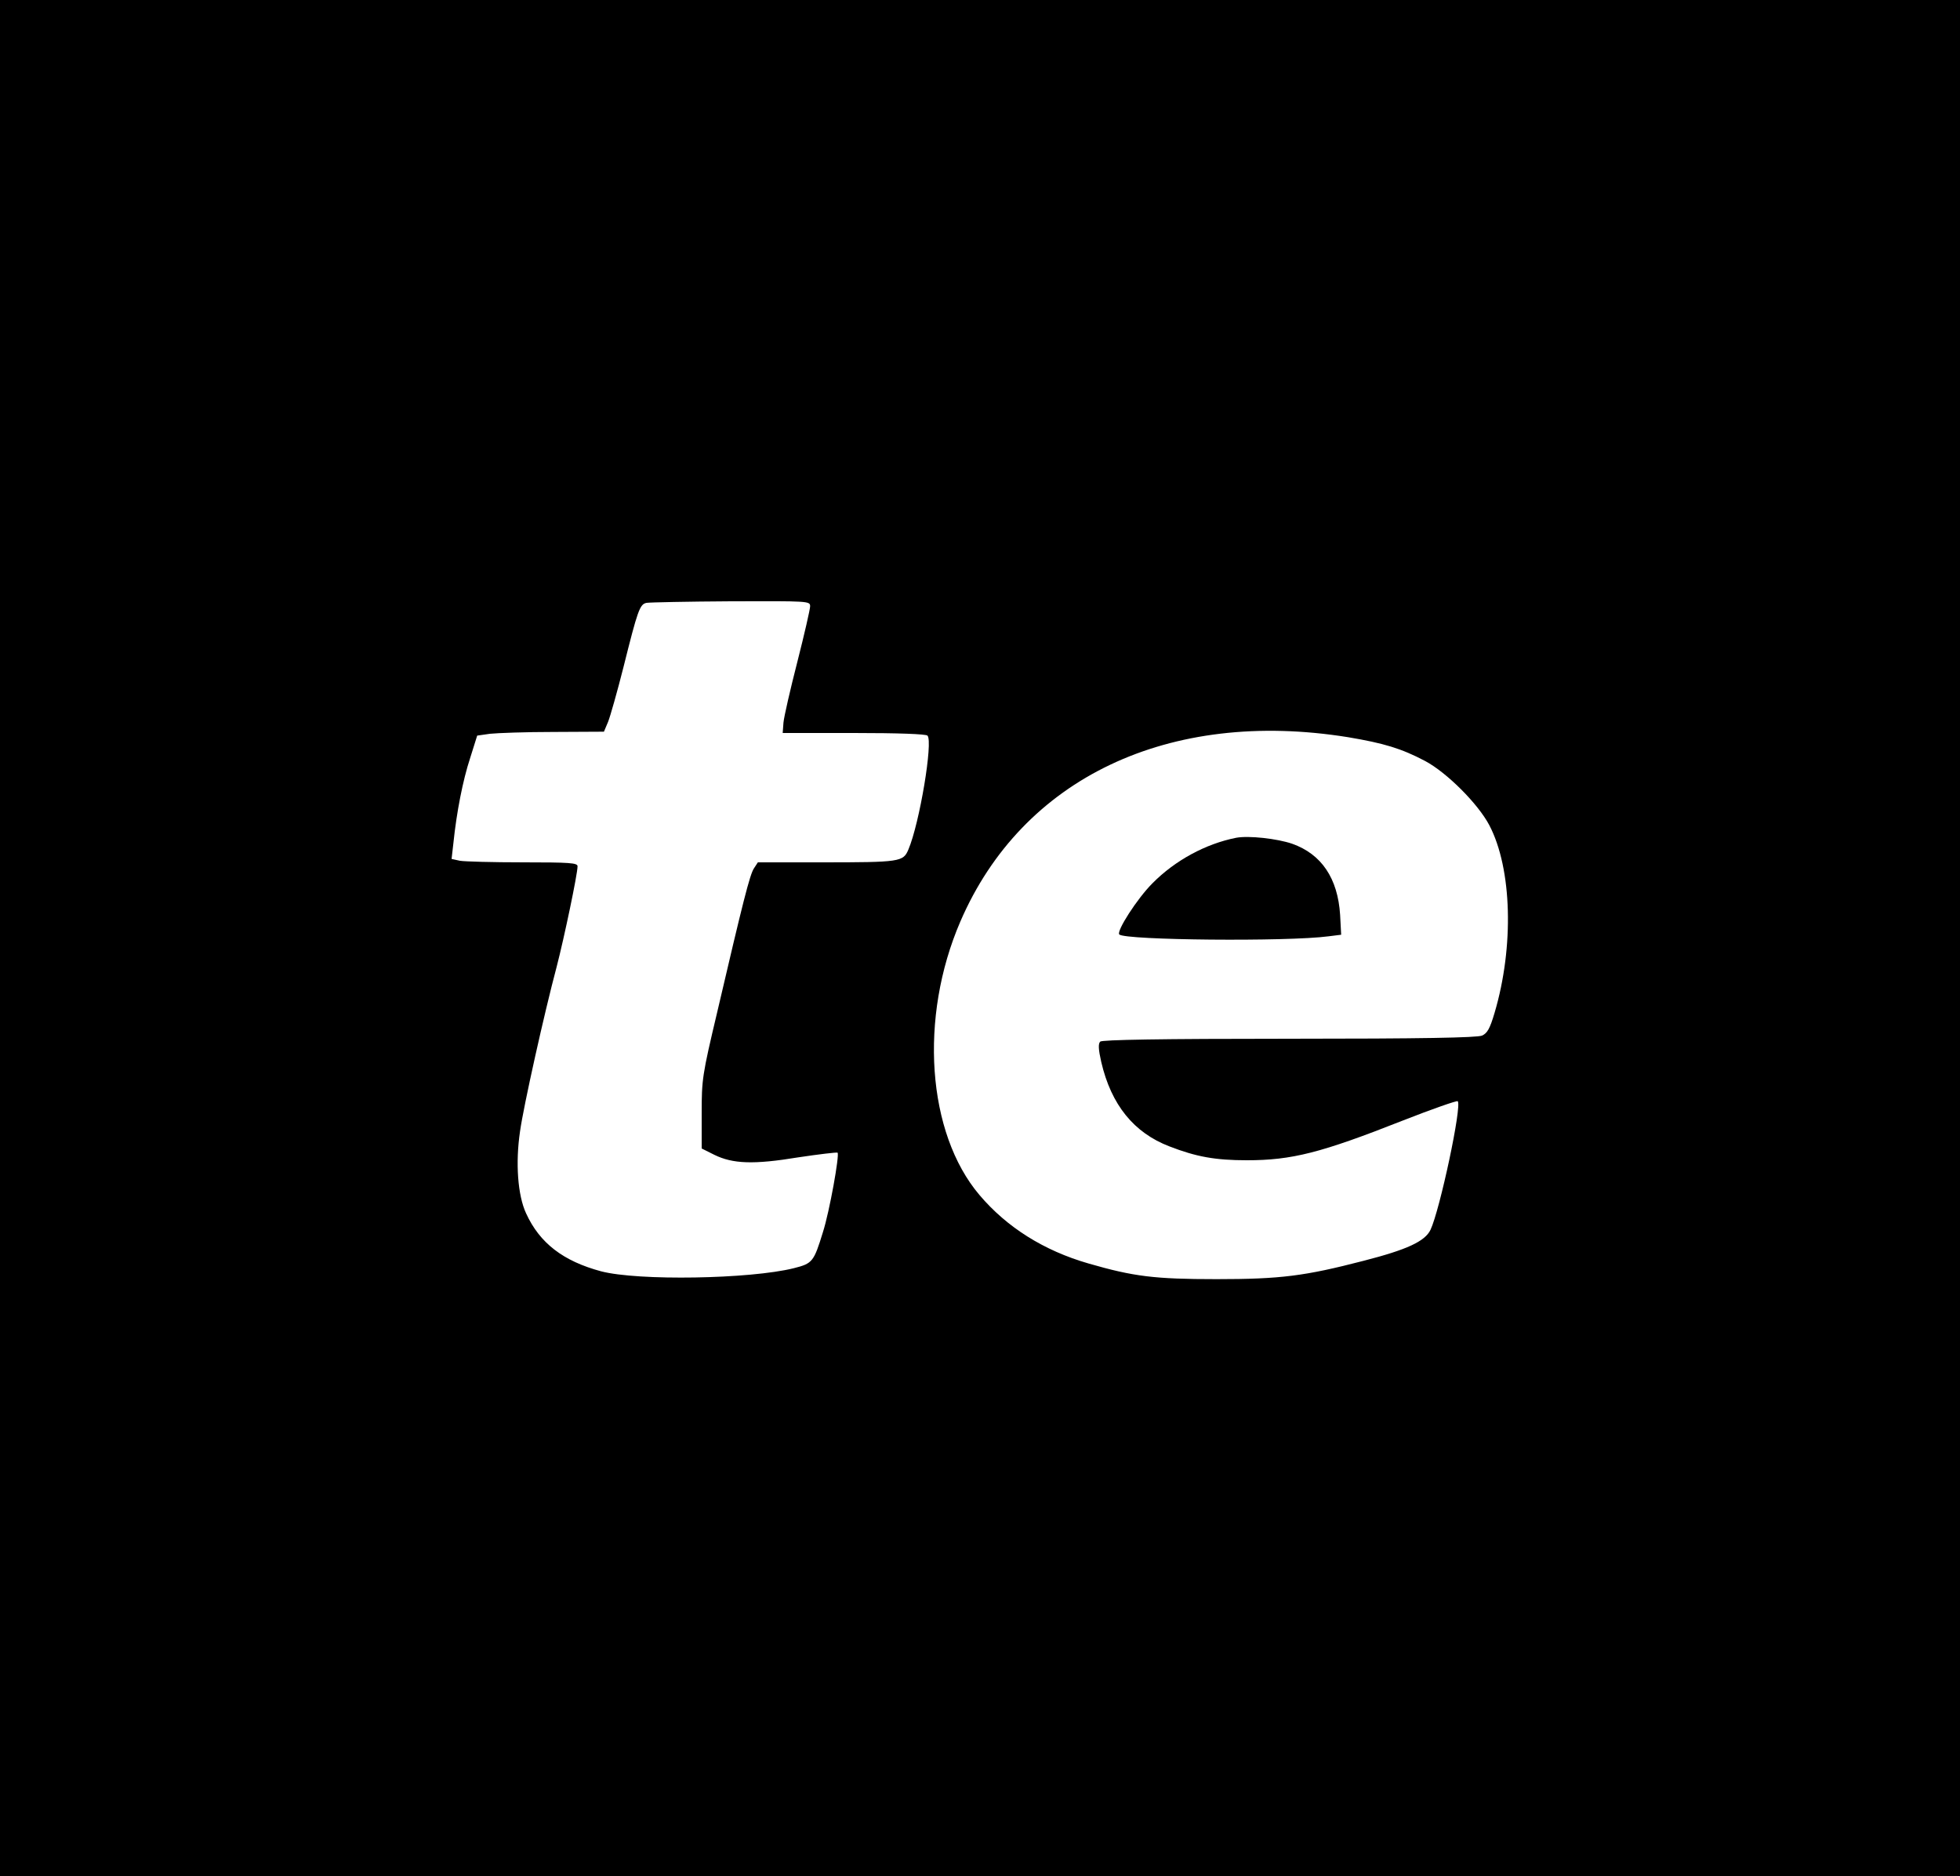 <?xml version="1.0" standalone="no"?>
<!DOCTYPE svg PUBLIC "-//W3C//DTD SVG 20010904//EN"
 "http://www.w3.org/TR/2001/REC-SVG-20010904/DTD/svg10.dtd">
<svg version="1.0" xmlns="http://www.w3.org/2000/svg"
 width="750pt" height="718pt" viewBox="0 0 750 718"
 preserveAspectRatio="xMidYMid meet">
<g transform="translate(0,718) scale(0.1,-0.1)"
fill="#000000" stroke="none">
<path d="M0 3590 l0 -3590 3750 0 3750 0 0 3590 0 3590 -3750 0 -3750 0 0
-3590z m3100 1270 c0 -11 -22 -107 -49 -213 -27 -105 -51 -210 -53 -232 l-3
-40 272 0 c172 0 276 -4 282 -10 22 -22 -30 -335 -73 -436 -20 -47 -30 -49
-333 -49 l-243 0 -15 -23 c-16 -24 -42 -128 -141 -552 -57 -240 -59 -256 -59
-385 l0 -135 48 -24 c71 -35 151 -38 321 -10 80 12 148 20 151 18 8 -9 -31
-226 -56 -304 -35 -114 -40 -120 -111 -138 -168 -42 -597 -49 -738 -12 -145
39 -235 108 -287 222 -32 69 -41 193 -23 314 13 94 93 453 140 629 29 112 80
355 80 385 0 13 -30 15 -209 15 -115 0 -223 3 -241 6 l-32 7 7 61 c12 117 36
240 64 325 l27 86 49 7 c28 3 137 7 243 7 l193 1 16 38 c8 20 35 115 59 210
54 216 62 240 88 245 12 2 157 5 324 6 296 1 302 1 302 -19z m2058 -501 c137
-23 204 -43 295 -91 83 -44 203 -164 246 -246 87 -166 95 -465 20 -718 -18
-61 -28 -78 -48 -87 -19 -8 -230 -12 -738 -12 -494 0 -716 -4 -723 -11 -8 -8
-7 -30 4 -78 38 -164 125 -271 261 -323 103 -40 176 -53 296 -53 172 0 283 28
597 152 112 44 207 77 210 74 17 -17 -68 -415 -104 -492 -21 -44 -89 -76 -257
-119 -224 -58 -316 -70 -562 -70 -237 0 -317 10 -490 60 -170 49 -312 138
-417 262 -201 237 -232 679 -73 1047 237 549 798 815 1483 705z"/>
<path d="M4730 3974 c-116 -23 -233 -86 -320 -174 -59 -59 -139 -184 -127
-196 22 -22 643 -28 801 -7 l48 6 -4 76 c-9 140 -71 232 -183 272 -58 20 -167
32 -215 23z"/>
</g>
</svg>
